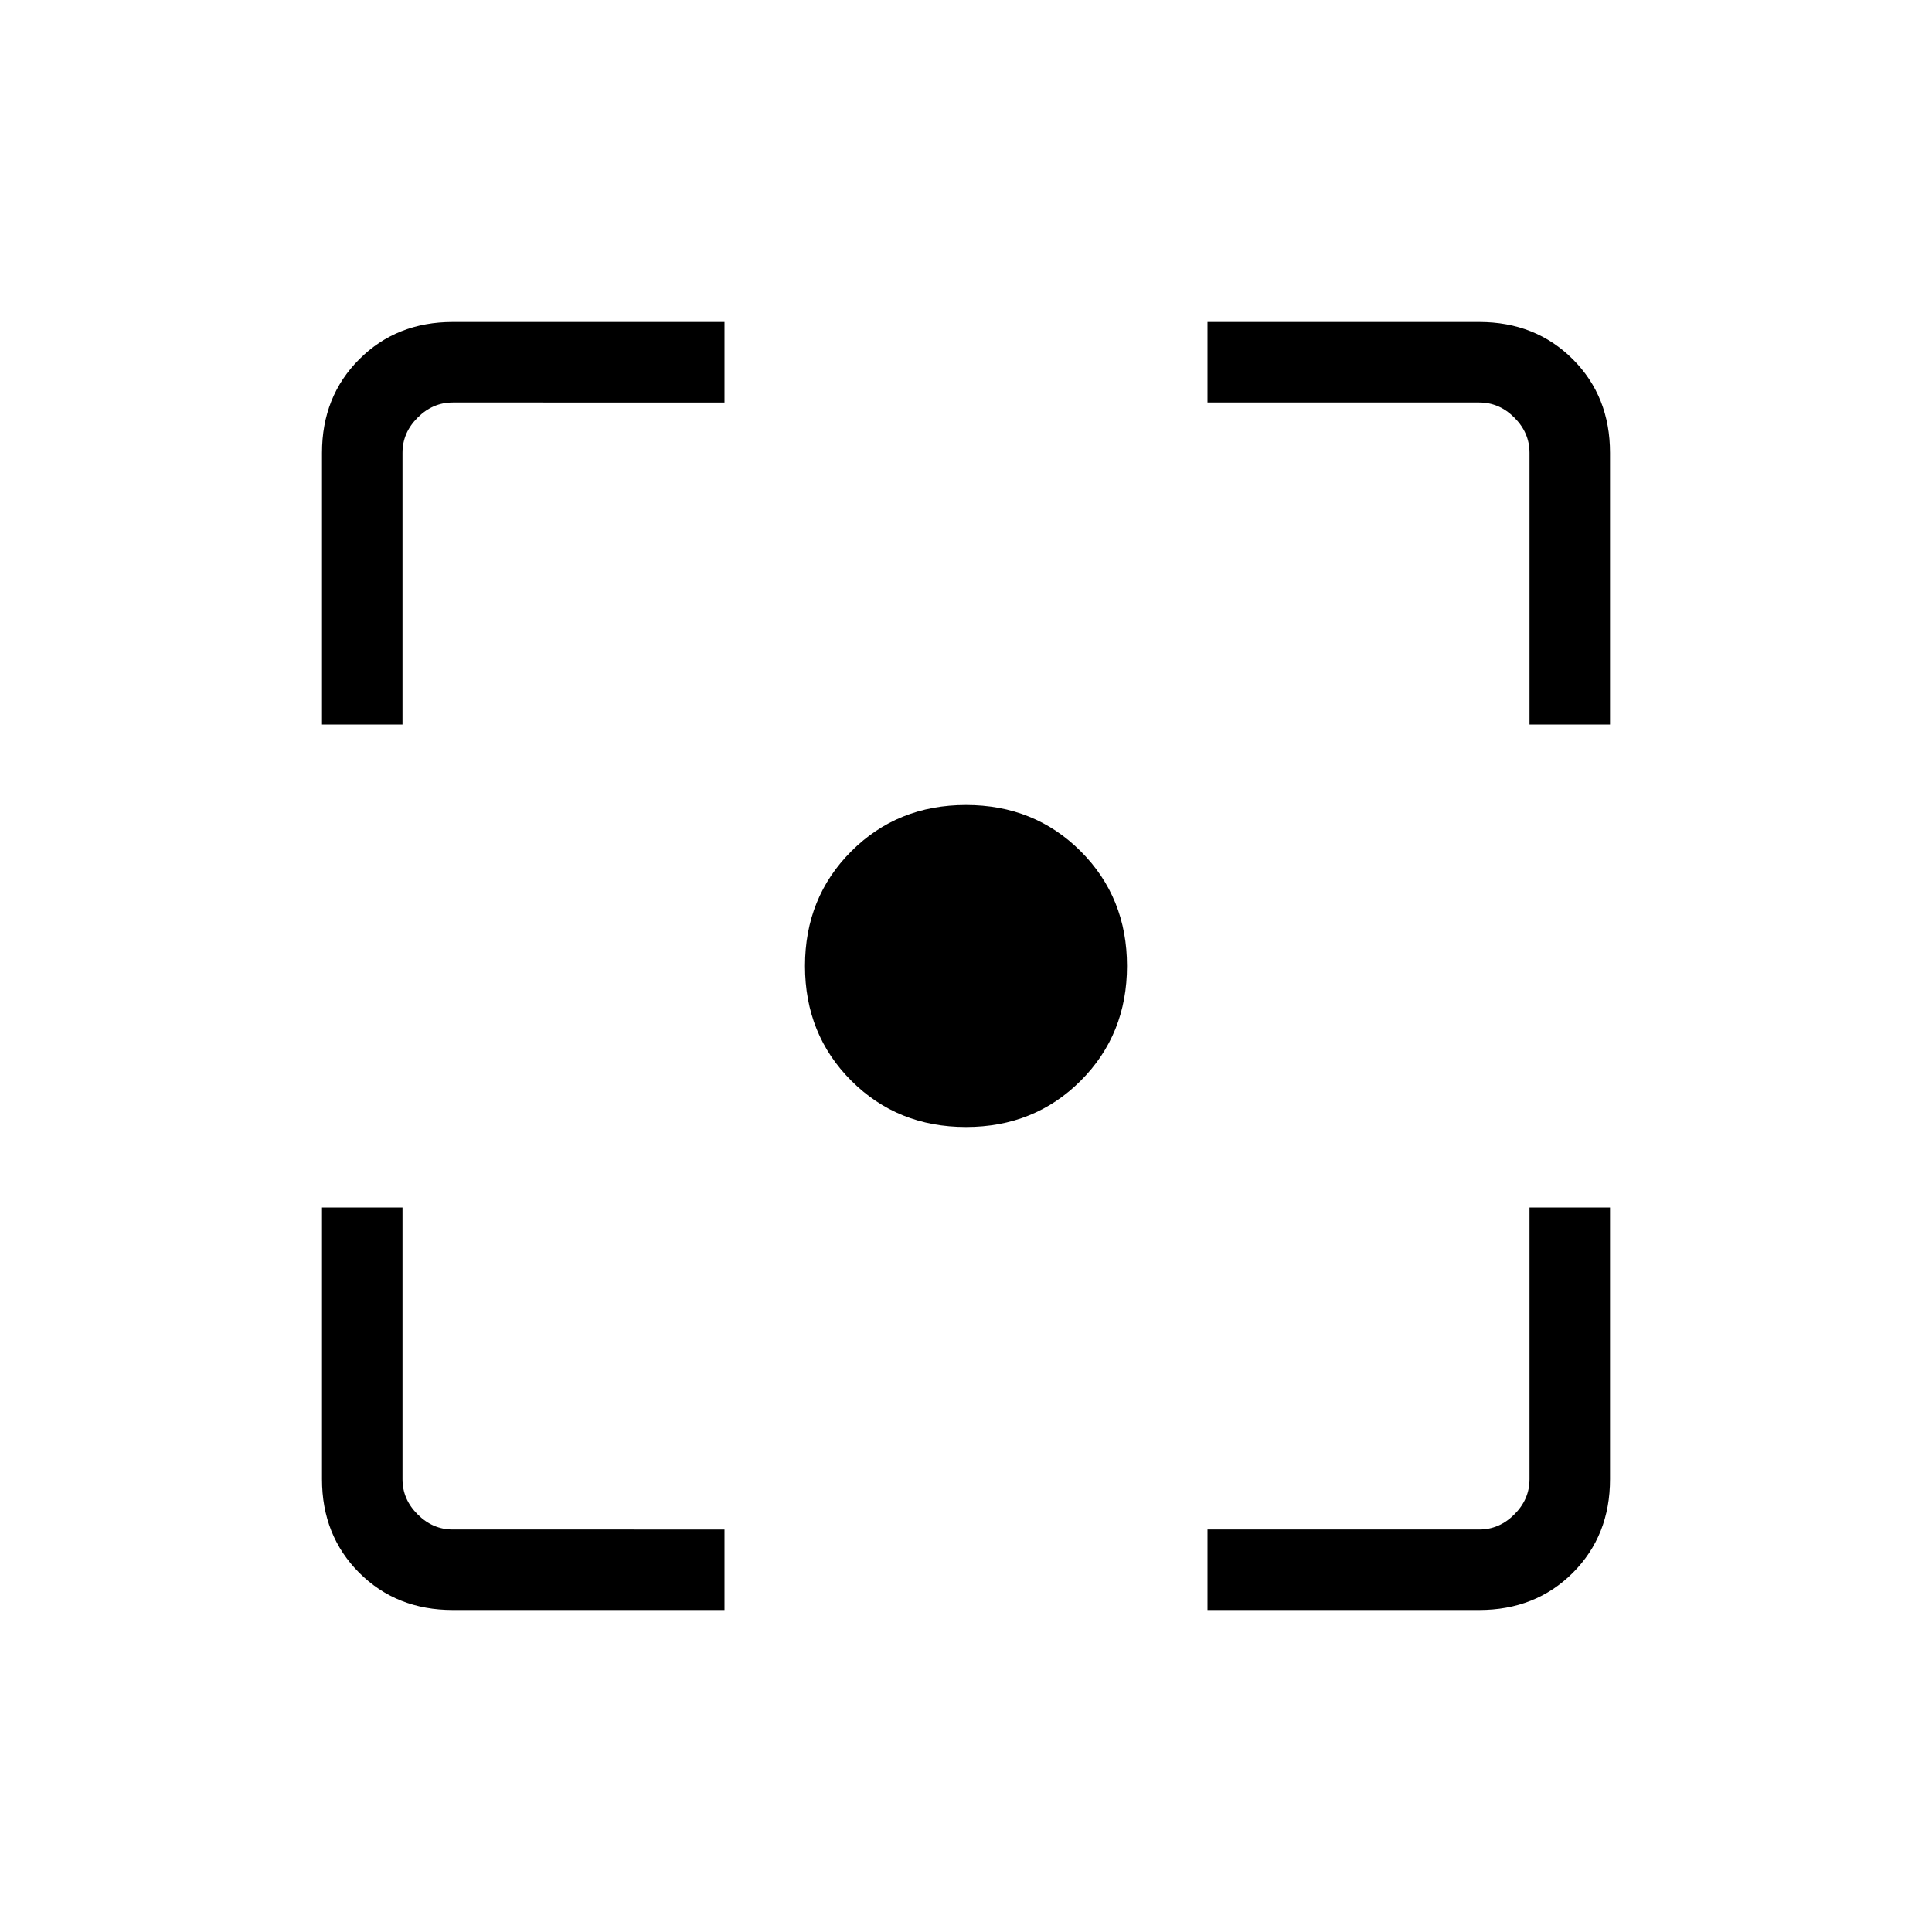 <svg xmlns="http://www.w3.org/2000/svg" height="24" width="24"><path d="M12 14q-.85 0-1.425-.575Q10 12.85 10 12q0-.85.575-1.425Q11.15 10 12 10q.85 0 1.425.575Q14 11.15 14 12q0 .85-.575 1.425Q12.85 14 12 14ZM4 9V5.625q0-.7.463-1.162Q4.925 4 5.625 4H9v1H5.625q-.25 0-.437.188Q5 5.375 5 5.625V9Zm5 11H5.625q-.7 0-1.162-.462Q4 19.075 4 18.375V15h1v3.375q0 .25.188.437.187.188.437.188H9Zm6 0v-1h3.375q.25 0 .437-.188.188-.187.188-.437V15h1v3.375q0 .7-.462 1.163-.463.462-1.163.462Zm4-11V5.625q0-.25-.188-.437Q18.625 5 18.375 5H15V4h3.375q.7 0 1.163.463.462.462.462 1.162V9Z"/></svg>